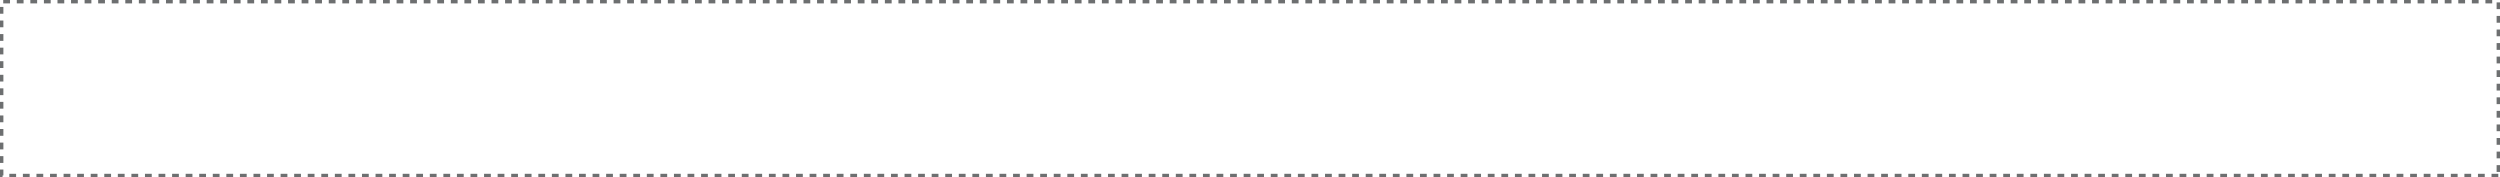 <!-- Generator: Adobe Illustrator 19.2.0, SVG Export Plug-In  -->
<svg version="1.1"
	 xmlns="http://www.w3.org/2000/svg" xmlns:xlink="http://www.w3.org/1999/xlink" xmlns:a="http://ns.adobe.com/AdobeSVGViewerExtensions/3.0/"
	 x="0px" y="0px" width="1474.5px" height="104.5px" viewBox="0 0 1474.5 104.5" style="enable-background:new 0 0 1474.5 104.5;"
	 xml:space="preserve">
<style type="text/css">
	.st0{fill:#6D6F70;}
</style>
<defs>
</defs>
<path class="st0" d="M1473.5,104.5h-4v-2h4V104.5z M1465.5,104.5h-4v-2h4V104.5z M1457.5,104.5h-4v-2h4V104.5z M1449.5,104.5h-4v-2
	h4V104.5z M1441.5,104.5h-4v-2h4V104.5z M1433.5,104.5h-4v-2h4V104.5z M1425.5,104.5h-4v-2h4V104.5z M1417.5,104.5h-4v-2h4V104.5z
	 M1409.5,104.5h-4v-2h4V104.5z M1401.5,104.5h-4v-2h4V104.5z M1393.5,104.5h-4v-2h4V104.5z M1385.5,104.5h-4v-2h4V104.5z
	 M1377.5,104.5h-4v-2h4V104.5z M1369.5,104.5h-4v-2h4V104.5z M1361.5,104.5h-4v-2h4V104.5z M1353.5,104.5h-4v-2h4V104.5z
	 M1345.5,104.5h-4v-2h4V104.5z M1337.5,104.5h-4v-2h4V104.5z M1329.5,104.5h-4v-2h4V104.5z M1321.5,104.5h-4v-2h4V104.5z
	 M1313.5,104.5h-4v-2h4V104.5z M1305.5,104.5h-4v-2h4V104.5z M1297.5,104.5h-4v-2h4V104.5z M1289.5,104.5h-4v-2h4V104.5z
	 M1281.5,104.5h-4v-2h4V104.5z M1273.5,104.5h-4v-2h4V104.5z M1265.5,104.5h-4v-2h4V104.5z M1257.5,104.5h-4v-2h4V104.5z
	 M1249.5,104.5h-4v-2h4V104.5z M1241.5,104.5h-4v-2h4V104.5z M1233.5,104.5h-4v-2h4V104.5z M1225.5,104.5h-4v-2h4V104.5z
	 M1217.5,104.5h-4v-2h4V104.5z M1209.5,104.5h-4v-2h4V104.5z M1201.5,104.5h-4v-2h4V104.5z M1193.5,104.5h-4v-2h4V104.5z
	 M1185.5,104.5h-4v-2h4V104.5z M1177.5,104.5h-4v-2h4V104.5z M1169.5,104.5h-4v-2h4V104.5z M1161.5,104.5h-4v-2h4V104.5z
	 M1153.5,104.5h-4v-2h4V104.5z M1145.5,104.5h-4v-2h4V104.5z M1137.5,104.5h-4v-2h4V104.5z M1129.5,104.5h-4v-2h4V104.5z
	 M1121.5,104.5h-4v-2h4V104.5z M1113.5,104.5h-4v-2h4V104.5z M1105.5,104.5h-4v-2h4V104.5z M1097.5,104.5h-4v-2h4V104.5z
	 M1089.5,104.5h-4v-2h4V104.5z M1081.5,104.5h-4v-2h4V104.5z M1073.5,104.5h-4v-2h4V104.5z M1065.5,104.5h-4v-2h4V104.5z
	 M1057.5,104.5h-4v-2h4V104.5z M1049.5,104.5h-4v-2h4V104.5z M1041.5,104.5h-4v-2h4V104.5z M1033.5,104.5h-4v-2h4V104.5z
	 M1025.5,104.5h-4v-2h4V104.5z M1017.5,104.5h-4v-2h4V104.5z M1009.5,104.5h-4v-2h4V104.5z M1001.5,104.5h-4v-2h4V104.5z
	 M993.5,104.5h-4v-2h4V104.5z M985.5,104.5h-4v-2h4V104.5z M977.5,104.5h-4v-2h4V104.5z M969.5,104.5h-4v-2h4V104.5z M961.5,104.5
	h-4v-2h4V104.5z M953.5,104.5h-4v-2h4V104.5z M945.5,104.5h-4v-2h4V104.5z M937.5,104.5h-4v-2h4V104.5z M929.5,104.5h-4v-2h4V104.5z
	 M921.5,104.5h-4v-2h4V104.5z M913.5,104.5h-4v-2h4V104.5z M905.5,104.5h-4v-2h4V104.5z M897.5,104.5h-4v-2h4V104.5z M889.5,104.5
	h-4v-2h4V104.5z M881.5,104.5h-4v-2h4V104.5z M873.5,104.5h-4v-2h4V104.5z M865.5,104.5h-4v-2h4V104.5z M857.5,104.5h-4v-2h4V104.5z
	 M849.5,104.5h-4v-2h4V104.5z M841.5,104.5h-4v-2h4V104.5z M833.5,104.5h-4v-2h4V104.5z M825.5,104.5h-4v-2h4V104.5z M817.5,104.5
	h-4v-2h4V104.5z M809.5,104.5h-4v-2h4V104.5z M801.5,104.5h-4v-2h4V104.5z M793.5,104.5h-4v-2h4V104.5z M785.5,104.5h-4v-2h4V104.5z
	 M777.5,104.5h-4v-2h4V104.5z M769.5,104.5h-4v-2h4V104.5z M761.5,104.5h-4v-2h4V104.5z M753.5,104.5h-4v-2h4V104.5z M745.5,104.5
	h-4v-2h4V104.5z M737.5,104.5h-4v-2h4V104.5z M729.5,104.5h-4v-2h4V104.5z M721.5,104.5h-4v-2h4V104.5z M713.5,104.5h-4v-2h4V104.5z
	 M705.5,104.5h-4v-2h4V104.5z M697.5,104.5h-4v-2h4V104.5z M689.5,104.5h-4v-2h4V104.5z M681.5,104.5h-4v-2h4V104.5z M673.5,104.5
	h-4v-2h4V104.5z M665.5,104.5h-4v-2h4V104.5z M657.5,104.5h-4v-2h4V104.5z M649.5,104.5h-4v-2h4V104.5z M641.5,104.5h-4v-2h4V104.5z
	 M633.5,104.5h-4v-2h4V104.5z M625.5,104.5h-4v-2h4V104.5z M617.5,104.5h-4v-2h4V104.5z M609.5,104.5h-4v-2h4V104.5z M601.5,104.5
	h-4v-2h4V104.5z M593.5,104.5h-4v-2h4V104.5z M585.5,104.5h-4v-2h4V104.5z M577.5,104.5h-4v-2h4V104.5z M569.5,104.5h-4v-2h4V104.5z
	 M561.5,104.5h-4v-2h4V104.5z M553.5,104.5h-4v-2h4V104.5z M545.5,104.5h-4v-2h4V104.5z M537.5,104.5h-4v-2h4V104.5z M529.5,104.5
	h-4v-2h4V104.5z M521.5,104.5h-4v-2h4V104.5z M513.5,104.5h-4v-2h4V104.5z M505.5,104.5h-4v-2h4V104.5z M497.5,104.5h-4v-2h4V104.5z
	 M489.5,104.5h-4v-2h4V104.5z M481.5,104.5h-4v-2h4V104.5z M473.5,104.5h-4v-2h4V104.5z M465.5,104.5h-4v-2h4V104.5z M457.5,104.5
	h-4v-2h4V104.5z M449.5,104.5h-4v-2h4V104.5z M441.5,104.5h-4v-2h4V104.5z M433.5,104.5h-4v-2h4V104.5z M425.5,104.5h-4v-2h4V104.5z
	 M417.5,104.5h-4v-2h4V104.5z M409.5,104.5h-4v-2h4V104.5z M401.5,104.5h-4v-2h4V104.5z M393.5,104.5h-4v-2h4V104.5z M385.5,104.5
	h-4v-2h4V104.5z M377.5,104.5h-4v-2h4V104.5z M369.5,104.5h-4v-2h4V104.5z M361.5,104.5h-4v-2h4V104.5z M353.5,104.5h-4v-2h4V104.5z
	 M345.5,104.5h-4v-2h4V104.5z M337.5,104.5h-4v-2h4V104.5z M329.5,104.5h-4v-2h4V104.5z M321.5,104.5h-4v-2h4V104.5z M313.5,104.5
	h-4v-2h4V104.5z M305.5,104.5h-4v-2h4V104.5z M297.5,104.5h-4v-2h4V104.5z M289.5,104.5h-4v-2h4V104.5z M281.5,104.5h-4v-2h4V104.5z
	 M273.5,104.5h-4v-2h4V104.5z M265.5,104.5h-4v-2h4V104.5z M257.5,104.5h-4v-2h4V104.5z M249.5,104.5h-4v-2h4V104.5z M241.5,104.5
	h-4v-2h4V104.5z M233.5,104.5h-4v-2h4V104.5z M225.5,104.5h-4v-2h4V104.5z M217.5,104.5h-4v-2h4V104.5z M209.5,104.5h-4v-2h4V104.5z
	 M201.5,104.5h-4v-2h4V104.5z M193.5,104.5h-4v-2h4V104.5z M185.5,104.5h-4v-2h4V104.5z M177.5,104.5h-4v-2h4V104.5z M169.5,104.5
	h-4v-2h4V104.5z M161.5,104.5h-4v-2h4V104.5z M153.5,104.5h-4v-2h4V104.5z M145.5,104.5h-4v-2h4V104.5z M137.5,104.5h-4v-2h4V104.5z
	 M129.5,104.5h-4v-2h4V104.5z M121.5,104.5h-4v-2h4V104.5z M113.5,104.5h-4v-2h4V104.5z M105.5,104.5h-4v-2h4V104.5z M97.5,104.5h-4
	v-2h4V104.5z M89.5,104.5h-4v-2h4V104.5z M81.5,104.5h-4v-2h4V104.5z M73.5,104.5h-4v-2h4V104.5z M65.5,104.5h-4v-2h4V104.5z
	 M57.5,104.5h-4v-2h4V104.5z M49.5,104.5h-4v-2h4V104.5z M41.5,104.5h-4v-2h4V104.5z M33.5,104.5h-4v-2h4V104.5z M25.5,104.5h-4v-2
	h4V104.5z M17.5,104.5h-4v-2h4V104.5z M9.5,104.5h-4v-2h4V104.5z M1.5,104.5H0v-4.5h2v3.5H1.5V104.5z M1474.5,101.4h-2v-4h2V101.4z
	 M2,96.1H0v-4h2V96.1z M1474.5,93.4h-2v-4h2V93.4z M2,88.1H0v-4h2V88.1z M1474.5,85.4h-2v-4h2V85.4z M2,80.1H0v-4h2V80.1z
	 M1474.5,77.4h-2v-4h2V77.4z M2,72.1H0v-4h2V72.1z M1474.5,69.4h-2v-4h2V69.4z M2,64.1H0v-4h2V64.1z M1474.5,61.4h-2v-4h2V61.4z
	 M2,56.1H0v-4h2V56.1z M1474.5,53.4h-2v-4h2V53.4z M2,48.1H0v-4h2V48.1z M1474.5,45.4h-2v-4h2V45.4z M2,40.1H0v-4h2V40.1z
	 M1474.5,37.4h-2v-4h2V37.4z M2,32.1H0v-4h2V32.1z M1474.5,29.4h-2v-4h2V29.4z M2,24.1H0v-4h2V24.1z M1474.5,21.4h-2v-4h2V21.4z
	 M2,16.1H0v-4h2V16.1z M1474.5,13.4h-2v-4h2V13.4z M2,8.1H0v-4h2V8.1z M1474.5,5.4h-2v-4h2V5.4z M1469.9,2h-4V0h4V2z M1461.9,2h-4V0
	h4V2z M1453.9,2h-4V0h4V2z M1445.9,2h-4V0h4V2z M1437.9,2h-4V0h4V2z M1429.9,2h-4V0h4V2z M1421.9,2h-4V0h4V2z M1413.9,2h-4V0h4V2z
	 M1405.9,2h-4V0h4V2z M1397.9,2h-4V0h4V2z M1389.9,2h-4V0h4V2z M1381.9,2h-4V0h4V2z M1373.9,2h-4V0h4V2z M1365.9,2h-4V0h4V2z
	 M1357.9,2h-4V0h4V2z M1349.9,2h-4V0h4V2z M1341.9,2h-4V0h4V2z M1333.9,2h-4V0h4V2z M1325.9,2h-4V0h4V2z M1317.9,2h-4V0h4V2z
	 M1309.9,2h-4V0h4V2z M1301.9,2h-4V0h4V2z M1293.9,2h-4V0h4V2z M1285.9,2h-4V0h4V2z M1277.9,2h-4V0h4V2z M1269.9,2h-4V0h4V2z
	 M1261.9,2h-4V0h4V2z M1253.9,2h-4V0h4V2z M1245.9,2h-4V0h4V2z M1237.9,2h-4V0h4V2z M1229.9,2h-4V0h4V2z M1221.9,2h-4V0h4V2z
	 M1213.9,2h-4V0h4V2z M1205.9,2h-4V0h4V2z M1197.9,2h-4V0h4V2z M1189.9,2h-4V0h4V2z M1181.9,2h-4V0h4V2z M1173.9,2h-4V0h4V2z
	 M1165.9,2h-4V0h4V2z M1157.9,2h-4V0h4V2z M1149.9,2h-4V0h4V2z M1141.9,2h-4V0h4V2z M1133.9,2h-4V0h4V2z M1125.9,2h-4V0h4V2z
	 M1117.9,2h-4V0h4V2z M1109.9,2h-4V0h4V2z M1101.9,2h-4V0h4V2z M1093.9,2h-4V0h4V2z M1085.9,2h-4V0h4V2z M1077.9,2h-4V0h4V2z
	 M1069.9,2h-4V0h4V2z M1061.9,2h-4V0h4V2z M1053.9,2h-4V0h4V2z M1045.9,2h-4V0h4V2z M1037.9,2h-4V0h4V2z M1029.9,2h-4V0h4V2z
	 M1021.9,2h-4V0h4V2z M1013.9,2h-4V0h4V2z M1005.9,2h-4V0h4V2z M997.9,2h-4V0h4V2z M989.9,2h-4V0h4V2z M981.9,2h-4V0h4V2z M973.9,2
	h-4V0h4V2z M965.9,2h-4V0h4V2z M957.9,2h-4V0h4V2z M949.9,2h-4V0h4V2z M941.9,2h-4V0h4V2z M933.9,2h-4V0h4V2z M925.9,2h-4V0h4V2z
	 M917.9,2h-4V0h4V2z M909.9,2h-4V0h4V2z M901.9,2h-4V0h4V2z M893.9,2h-4V0h4V2z M885.9,2h-4V0h4V2z M877.9,2h-4V0h4V2z M869.9,2h-4
	V0h4V2z M861.9,2h-4V0h4V2z M853.9,2h-4V0h4V2z M845.9,2h-4V0h4V2z M837.9,2h-4V0h4V2z M829.9,2h-4V0h4V2z M821.9,2h-4V0h4V2z
	 M813.9,2h-4V0h4V2z M805.9,2h-4V0h4V2z M797.9,2h-4V0h4V2z M789.9,2h-4V0h4V2z M781.9,2h-4V0h4V2z M773.9,2h-4V0h4V2z M765.9,2h-4
	V0h4V2z M757.9,2h-4V0h4V2z M749.9,2h-4V0h4V2z M741.9,2h-4V0h4V2z M733.9,2h-4V0h4V2z M725.9,2h-4V0h4V2z M717.9,2h-4V0h4V2z
	 M709.9,2h-4V0h4V2z M701.9,2h-4V0h4V2z M693.9,2h-4V0h4V2z M685.9,2h-4V0h4V2z M677.9,2h-4V0h4V2z M669.9,2h-4V0h4V2z M661.9,2h-4
	V0h4V2z M653.9,2h-4V0h4V2z M645.9,2h-4V0h4V2z M637.9,2h-4V0h4V2z M629.9,2h-4V0h4V2z M621.9,2h-4V0h4V2z M613.9,2h-4V0h4V2z
	 M605.9,2h-4V0h4V2z M597.9,2h-4V0h4V2z M589.9,2h-4V0h4V2z M581.9,2h-4V0h4V2z M573.9,2h-4V0h4V2z M565.9,2h-4V0h4V2z M557.9,2h-4
	V0h4V2z M549.9,2h-4V0h4V2z M541.9,2h-4V0h4V2z M533.9,2h-4V0h4V2z M525.9,2h-4V0h4V2z M517.9,2h-4V0h4V2z M509.9,2h-4V0h4V2z
	 M501.9,2h-4V0h4V2z M493.9,2h-4V0h4V2z M485.9,2h-4V0h4V2z M477.9,2h-4V0h4V2z M469.9,2h-4V0h4V2z M461.9,2h-4V0h4V2z M453.9,2h-4
	V0h4V2z M445.9,2h-4V0h4V2z M437.9,2h-4V0h4V2z M429.9,2h-4V0h4V2z M421.9,2h-4V0h4V2z M413.9,2h-4V0h4V2z M405.9,2h-4V0h4V2z
	 M397.9,2h-4V0h4V2z M389.9,2h-4V0h4V2z M381.9,2h-4V0h4V2z M373.9,2h-4V0h4V2z M365.9,2h-4V0h4V2z M357.9,2h-4V0h4V2z M349.9,2h-4
	V0h4V2z M341.9,2h-4V0h4V2z M333.9,2h-4V0h4V2z M325.9,2h-4V0h4V2z M317.9,2h-4V0h4V2z M309.9,2h-4V0h4V2z M301.9,2h-4V0h4V2z
	 M293.9,2h-4V0h4V2z M285.9,2h-4V0h4V2z M277.9,2h-4V0h4V2z M269.9,2h-4V0h4V2z M261.9,2h-4V0h4V2z M253.9,2h-4V0h4V2z M245.9,2h-4
	V0h4V2z M237.9,2h-4V0h4V2z M229.9,2h-4V0h4V2z M221.9,2h-4V0h4V2z M213.9,2h-4V0h4V2z M205.9,2h-4V0h4V2z M197.9,2h-4V0h4V2z
	 M189.9,2h-4V0h4V2z M181.9,2h-4V0h4V2z M173.9,2h-4V0h4V2z M165.9,2h-4V0h4V2z M157.9,2h-4V0h4V2z M149.9,2h-4V0h4V2z M141.9,2h-4
	V0h4V2z M133.9,2h-4V0h4V2z M125.9,2h-4V0h4V2z M117.9,2h-4V0h4V2z M109.9,2h-4V0h4V2z M101.9,2h-4V0h4V2z M93.9,2h-4V0h4V2z
	 M85.9,2h-4V0h4V2z M77.9,2h-4V0h4V2z M69.9,2h-4V0h4V2z M61.9,2h-4V0h4V2z M53.9,2h-4V0h4V2z M45.9,2h-4V0h4V2z M37.9,2h-4V0h4V2z
	 M29.9,2h-4V0h4V2z M21.9,2h-4V0h4V2z M13.9,2h-4V0h4V2z M5.9,2h-4V0h4V2z"/>
</svg>
